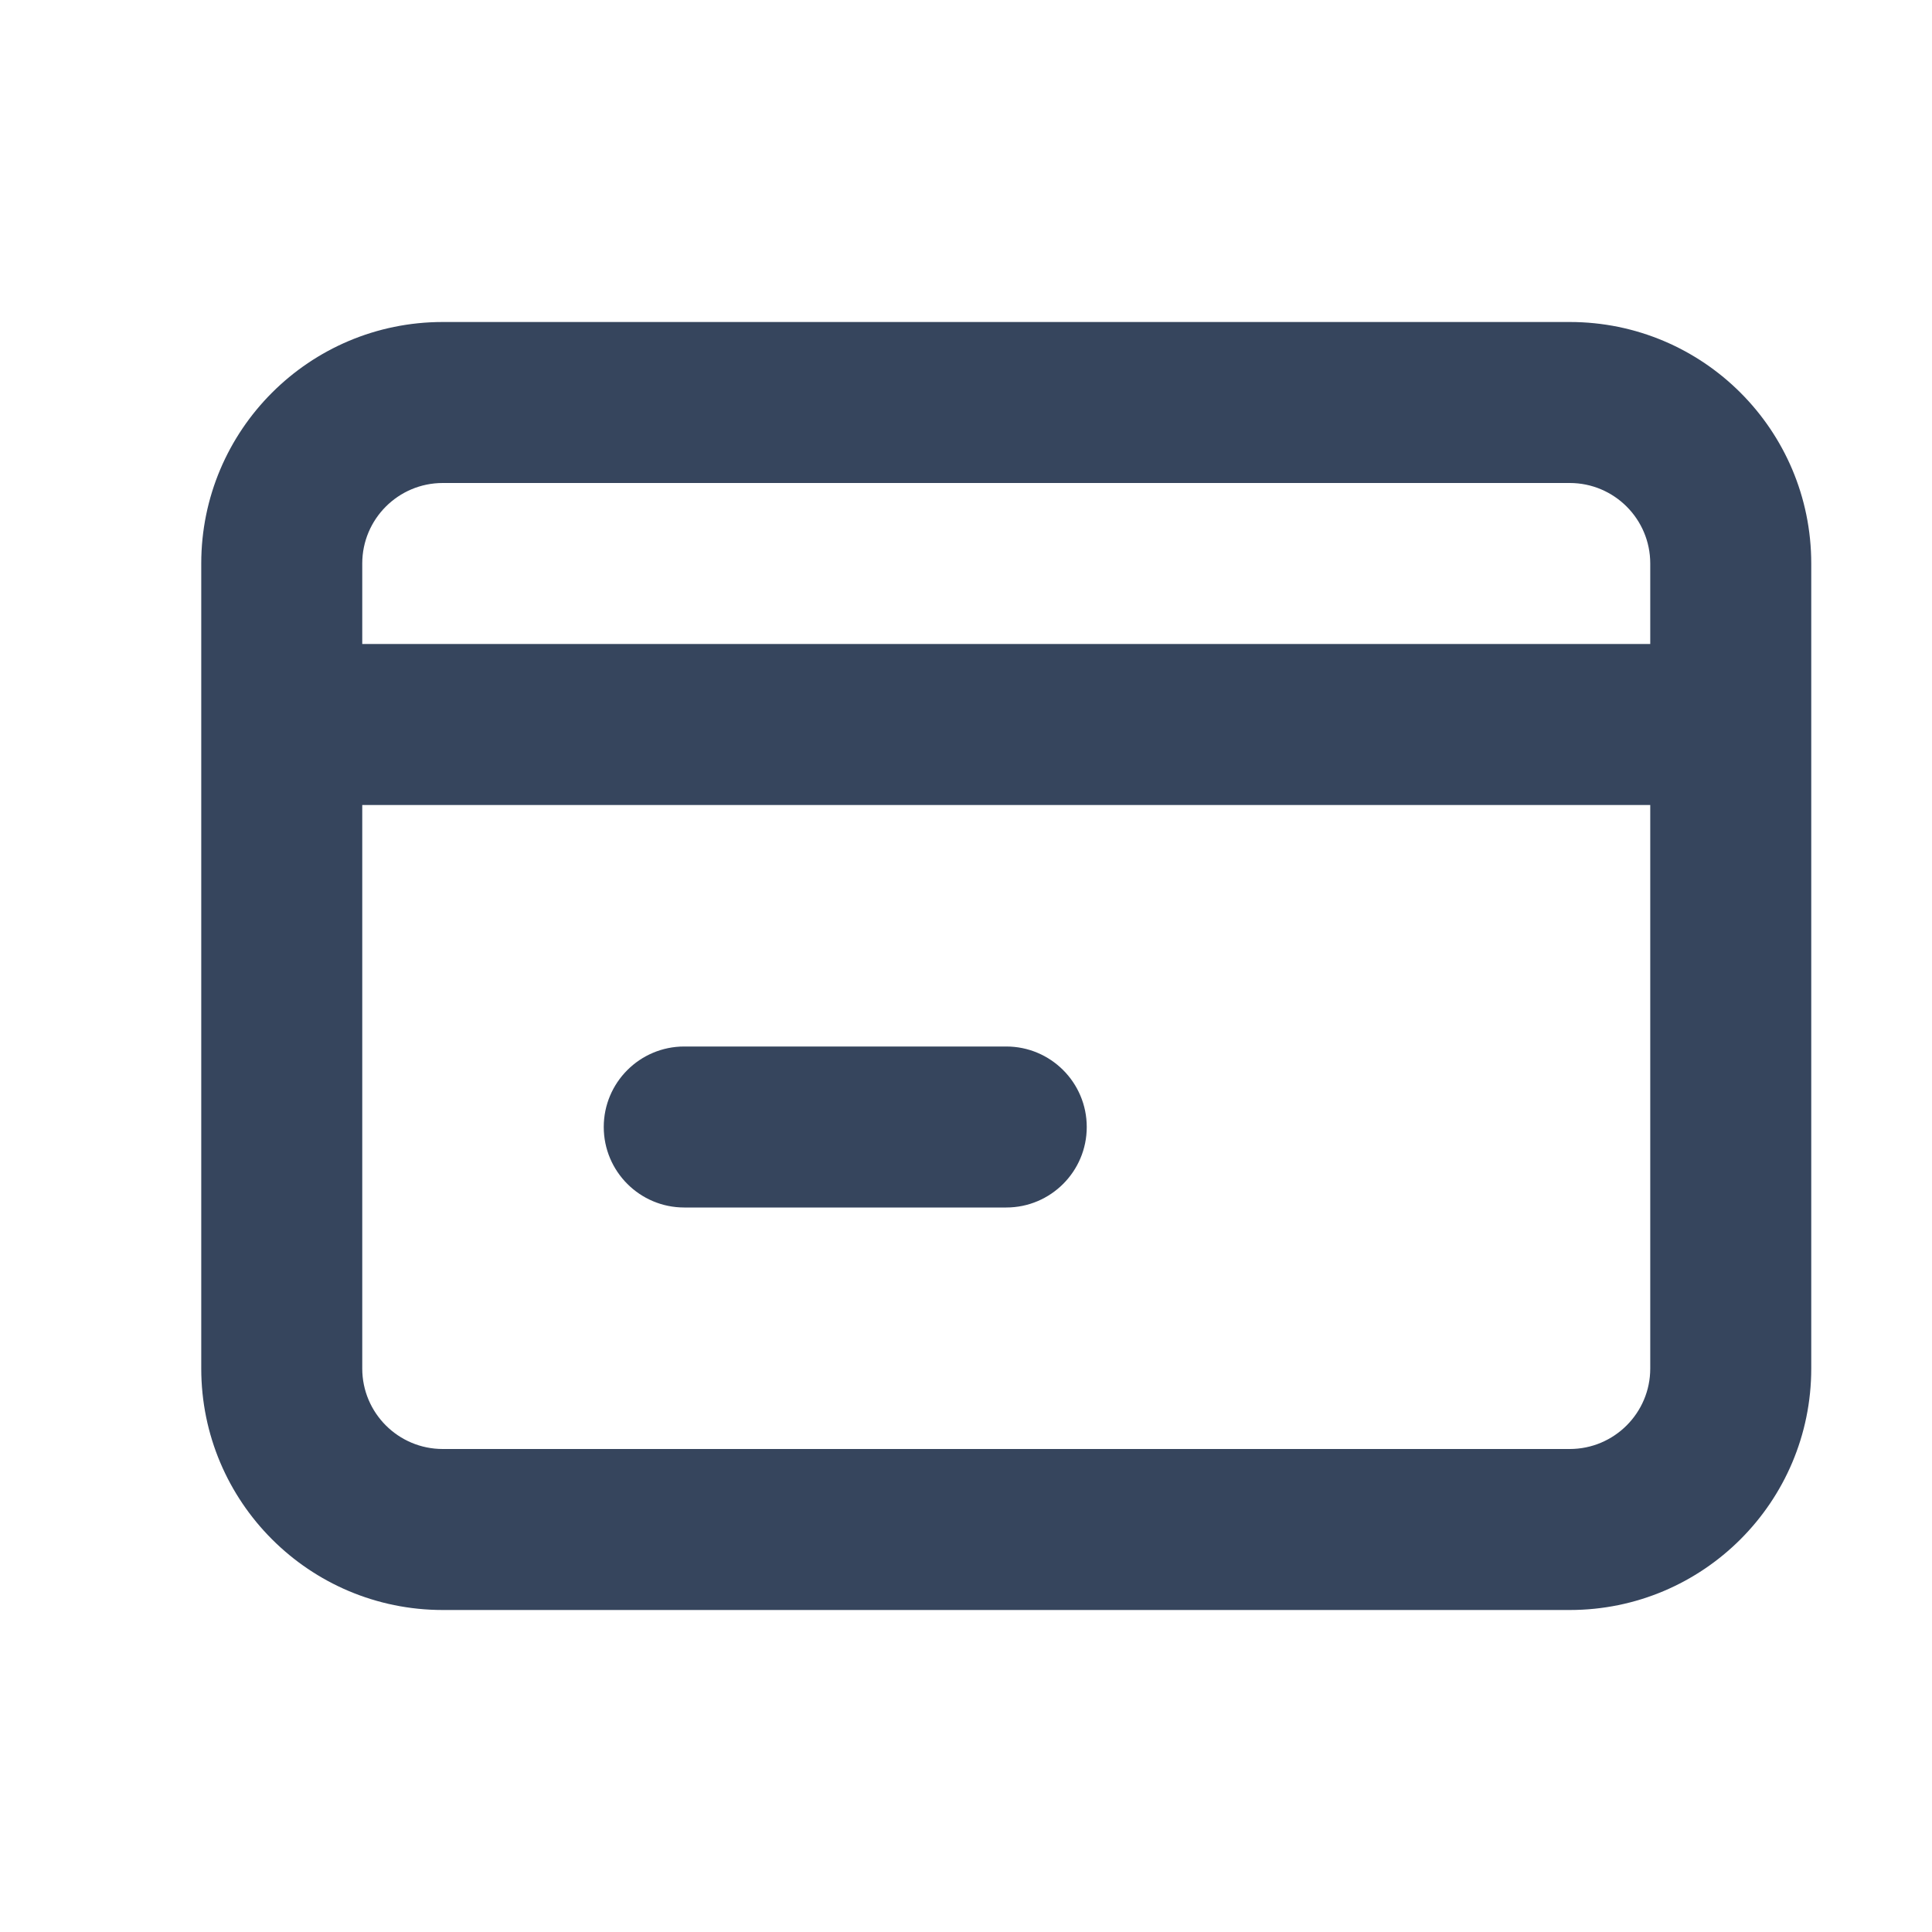 <svg width="24" height="24" viewBox="0 0 24 24" fill="none" xmlns="http://www.w3.org/2000/svg">
  <g id="Iconset/credit-card">
    <g id="Vector">
      <path fill-rule="evenodd" clip-rule="evenodd"
        d="M2.5 7C2.5 5.343 3.843 4 5.5 4H19.5C21.157 4 22.5 5.343 22.5 7V17C22.5 18.657 21.157 20 19.5 20H5.5C3.843 20 2.5 18.657 2.5 17V7ZM5.5 6C4.948 6 4.5 6.448 4.5 7V17C4.5 17.552 4.948 18 5.5 18H19.5C20.052 18 20.5 17.552 20.5 17V7C20.5 6.448 20.052 6 19.5 6H5.5Z"
        fill="#36455D" />
      <path fill-rule="evenodd" clip-rule="evenodd" d="M21.5 10H3.5V8H21.5V10Z" fill="#36455D" />
      <path fill-rule="evenodd" clip-rule="evenodd"
        d="M7.5 14C7.5 13.448 7.948 13 8.5 13H12.5C13.052 13 13.5 13.448 13.5 14C13.5 14.552 13.052 15 12.5 15H8.5C7.948 15 7.5 14.552 7.5 14Z"
        fill="#36455D" />
    </g>
  </g>
</svg>